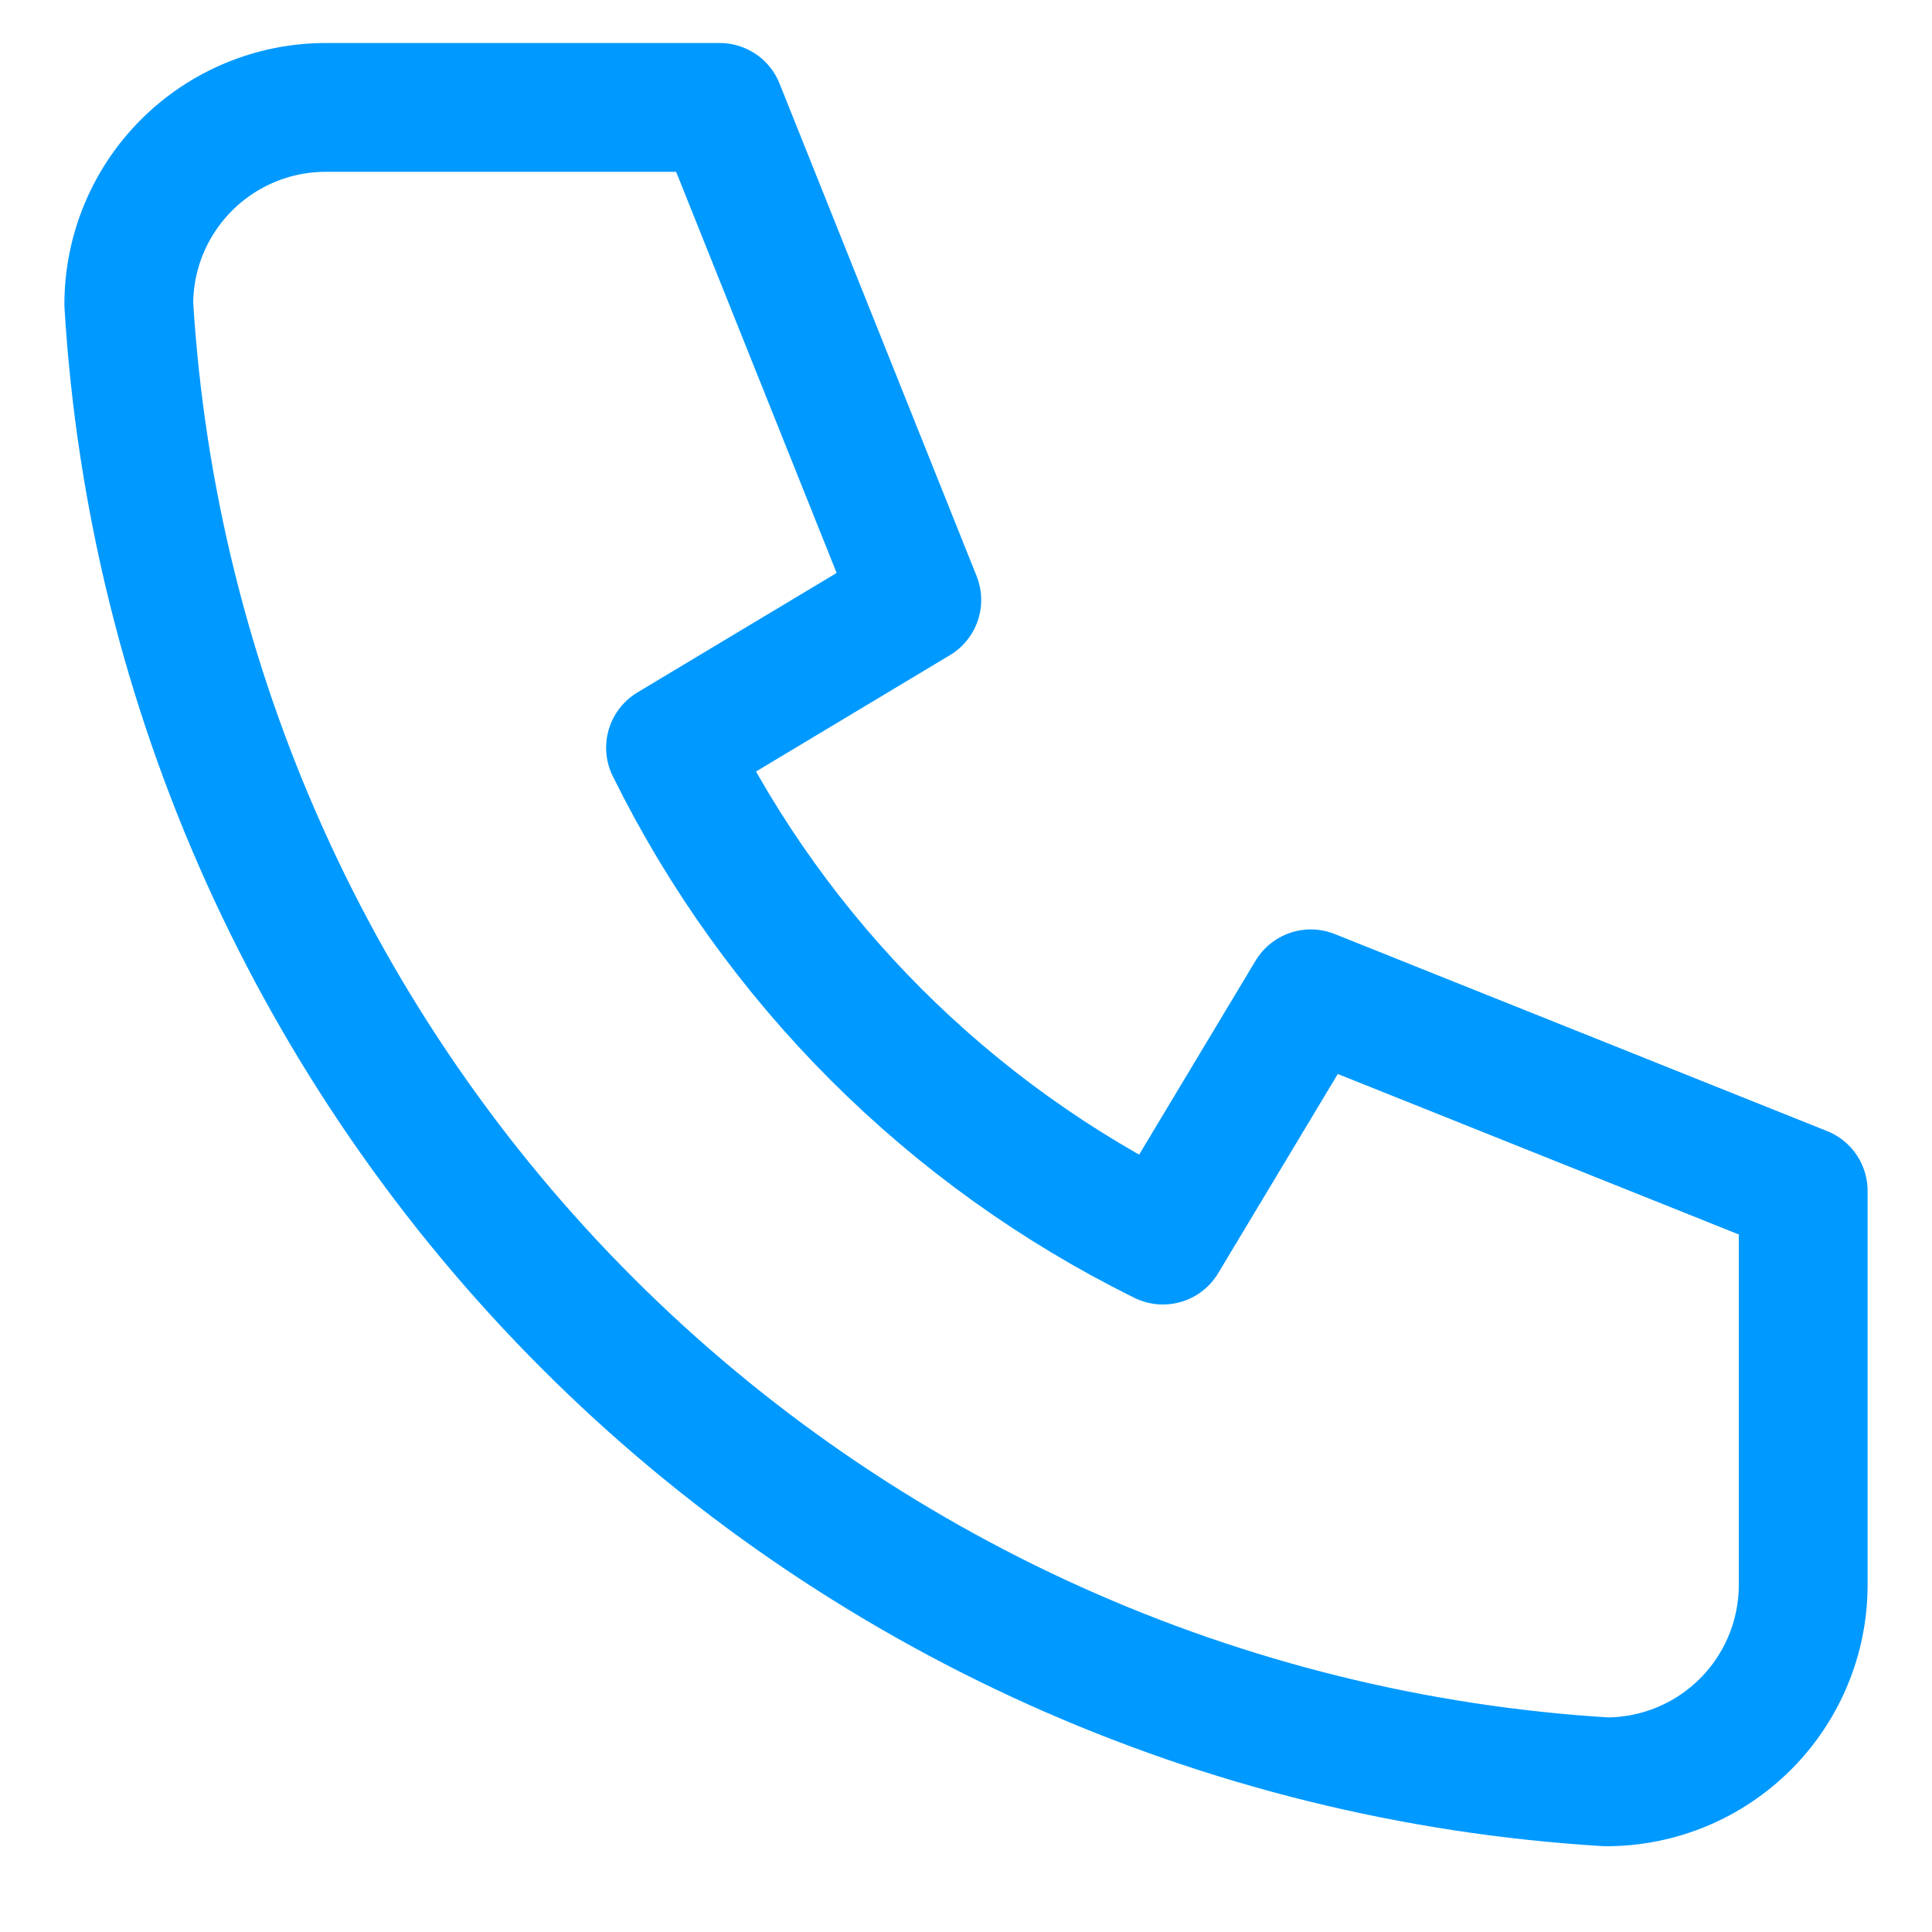 <svg width="15" height="15" viewBox="0 0 15 15" fill="none" xmlns="http://www.w3.org/2000/svg">
<path id="Vector" d="M2.529 0.834H5.588L7.118 4.658L5.206 5.805C6.025 7.465 7.369 8.809 9.029 9.628L10.177 7.716L14 9.246V12.305C14 12.71 13.839 13.099 13.552 13.386C13.265 13.673 12.876 13.834 12.471 13.834C9.488 13.653 6.674 12.386 4.561 10.273C2.448 8.16 1.181 5.346 1 2.363C1 1.958 1.161 1.569 1.448 1.282C1.735 0.995 2.124 0.834 2.529 0.834Z" stroke="#0099FF" stroke-linecap="round" stroke-linejoin="round"/>
</svg>
